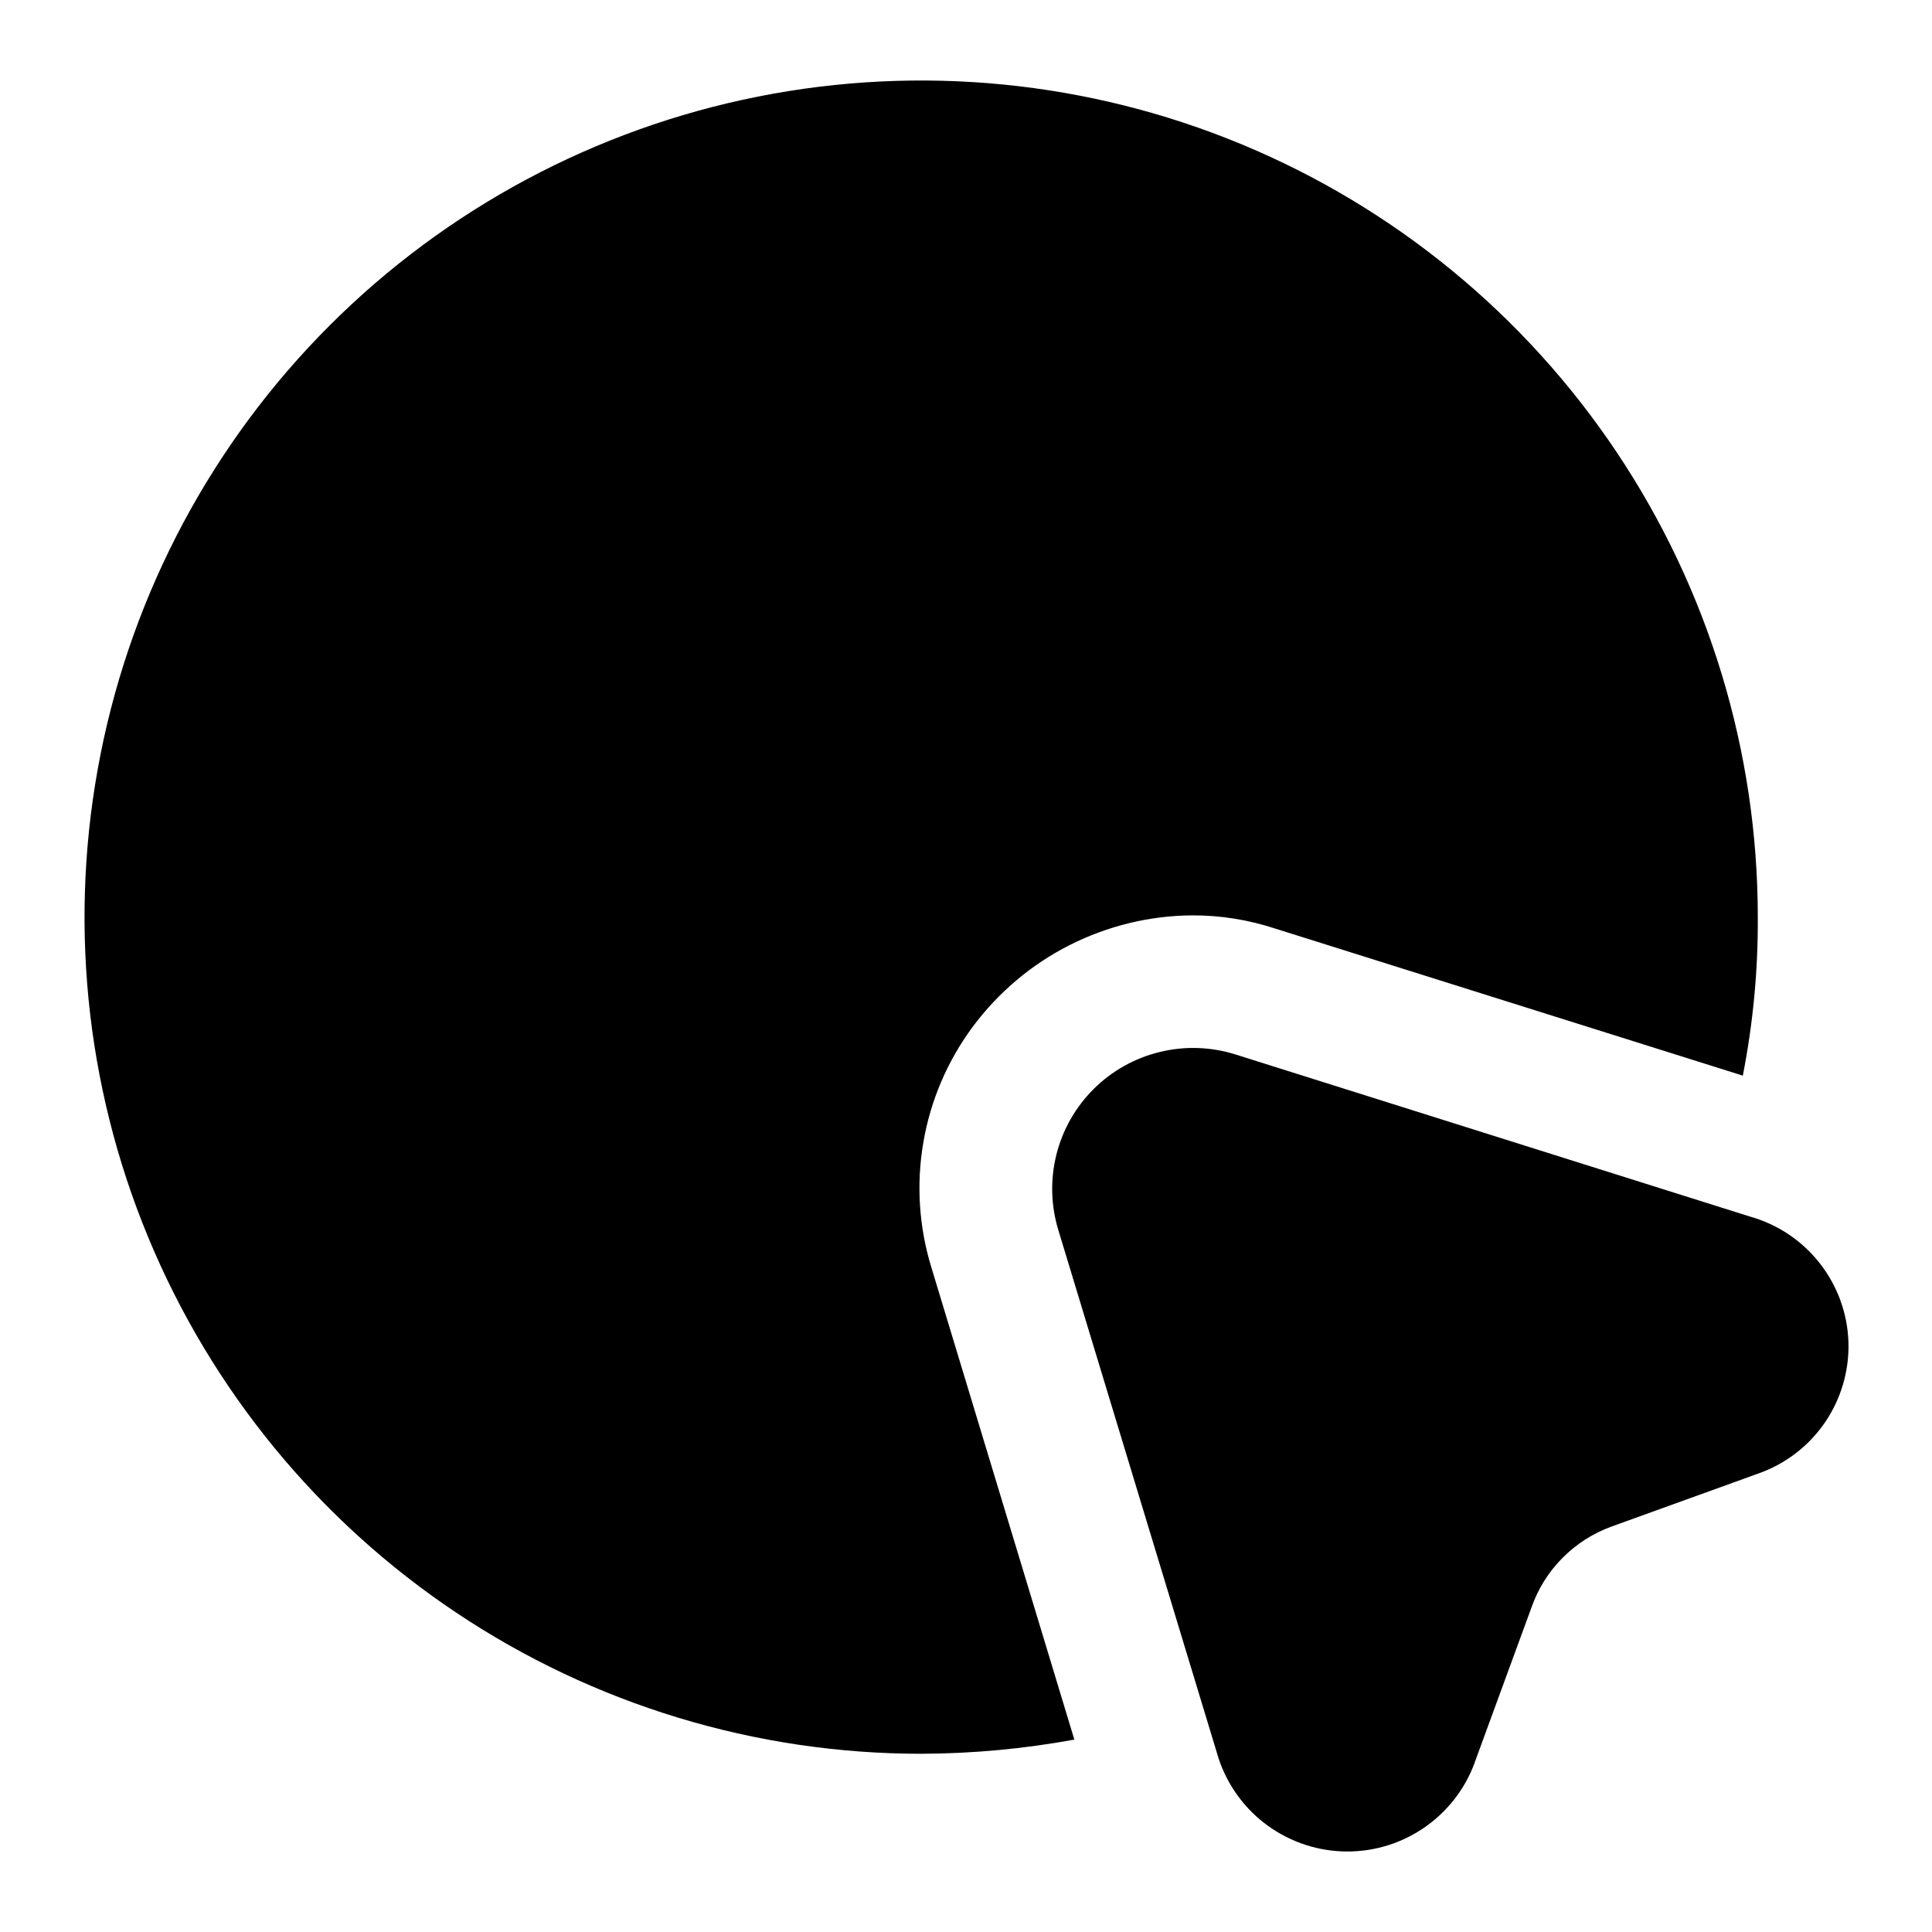 <svg width="24" height="24" viewBox="0 0 24 24" fill="none" xmlns="http://www.w3.org/2000/svg">
<path d="M15.348 13.099L21.737 15.112C22.081 15.208 22.385 15.411 22.605 15.692C22.826 15.973 22.951 16.317 22.962 16.673C22.973 17.03 22.869 17.381 22.667 17.675C22.464 17.969 22.173 18.19 21.836 18.307L20.02 18.963C19.789 19.047 19.581 19.18 19.409 19.354C19.236 19.528 19.105 19.738 19.024 19.97L18.335 21.851C18.223 22.186 18.008 22.477 17.721 22.683C17.435 22.889 17.091 23 16.738 23C16.385 23 16.041 22.889 15.754 22.683C15.467 22.477 15.253 22.186 15.14 21.851L13.149 15.287C13.055 14.982 13.045 14.657 13.122 14.347C13.199 14.036 13.36 13.753 13.586 13.528C13.813 13.302 14.097 13.143 14.408 13.068C14.718 12.992 15.043 13.003 15.348 13.099ZM11.574 15.758C11.416 15.251 11.38 14.715 11.47 14.192C11.559 13.669 11.771 13.175 12.088 12.749C12.405 12.325 12.815 11.979 13.288 11.74C13.761 11.501 14.283 11.374 14.812 11.371C15.162 11.37 15.509 11.426 15.841 11.535L21.65 13.362C21.777 12.713 21.84 12.054 21.836 11.393C21.836 9.337 21.226 7.328 20.084 5.619C18.942 3.91 17.319 2.578 15.42 1.791C13.521 1.004 11.431 0.799 9.415 1.2C7.399 1.601 5.547 2.591 4.094 4.044C2.641 5.497 1.651 7.349 1.25 9.365C0.849 11.381 1.054 13.471 1.841 15.37C2.628 17.269 3.96 18.892 5.669 20.034C7.378 21.176 9.387 21.786 11.443 21.786C12.081 21.784 12.718 21.725 13.346 21.61L11.574 15.758Z" fill="black"/>
</svg>
